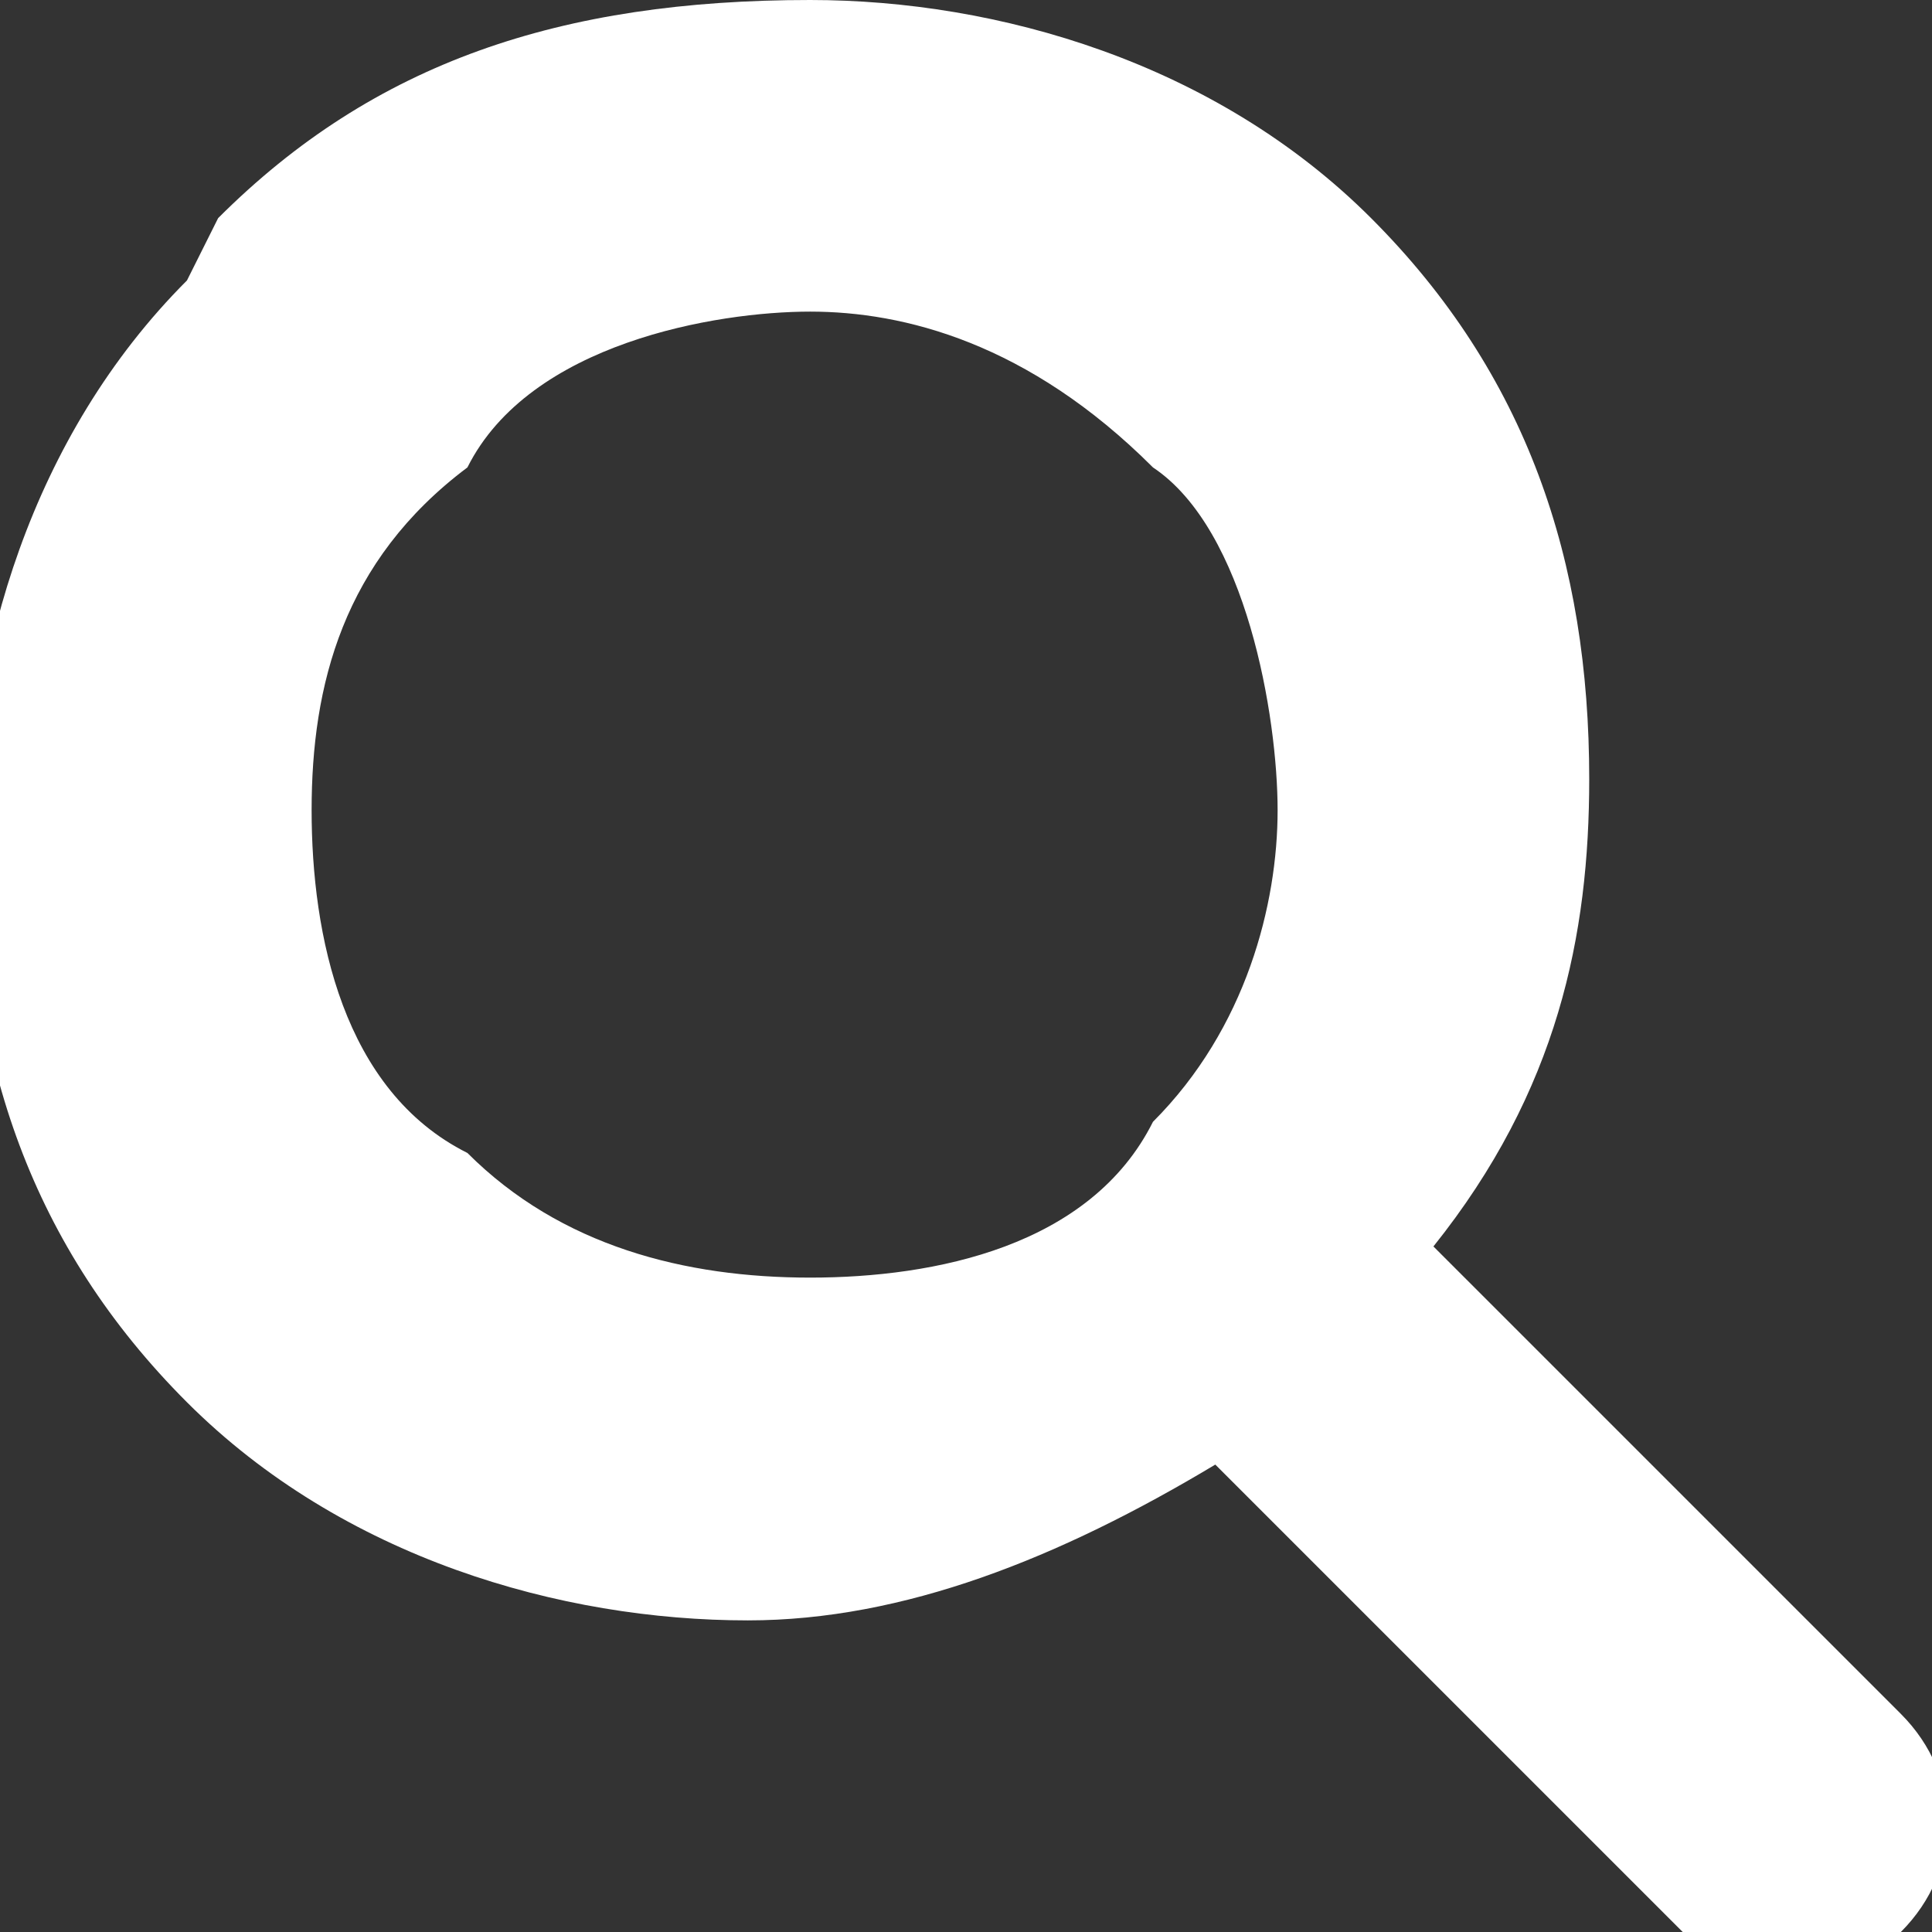 <?xml version="1.0" encoding="utf-8"?>
<!-- Generator: Adobe Illustrator 26.0.3, SVG Export Plug-In . SVG Version: 6.00 Build 0)  -->
<svg version="1.1" id="Layer_1" xmlns:xodm="http://www.corel.com/coreldraw/odm/2003"
	 xmlns="http://www.w3.org/2000/svg" xmlns:xlink="http://www.w3.org/1999/xlink" x="0px" y="0px" viewBox="0 0 6.2 6.2"
	 style="enable-background:new 0 0 6.2 6.2;" xml:space="preserve">
<rect x="0" y="0" width="6.2" height="6.2" fill="#333333" stroke="none"/>
<style type="text/css">
	.st0{fill:#FFFFFF;}
</style>
<g id="Layer_x0020_1">
	<path class="st0" d="M0.7,0.7C1.2,0.2,1.8,0,2.6,0c0.6,0,1.3,0.2,1.8,0.7s0.7,1.1,0.7,1.8C5.1,3,5,3.5,4.6,4l1.5,1.5
		c0.2,0.2,0.2,0.5,0,0.7c-0.2,0.2-0.5,0.2-0.7,0L3.9,4.7C3.4,5,2.9,5.2,2.4,5.2C1.8,5.2,1.1,5,0.6,4.5s-0.7-1.1-0.7-1.8
		c0-0.6,0.2-1.3,0.7-1.8L0.7,0.7z M1.5,1.5C1.1,1.8,1,2.2,1,2.6c0,0.4,0.1,0.9,0.5,1.1C1.8,4,2.2,4.1,2.6,4.1c0.4,0,0.9-0.1,1.1-0.5
		C4,3.3,4.1,2.9,4.1,2.6S4,1.7,3.7,1.5C3.3,1.1,2.9,1,2.6,1S1.7,1.1,1.5,1.5z"/>
</g>
</svg>
